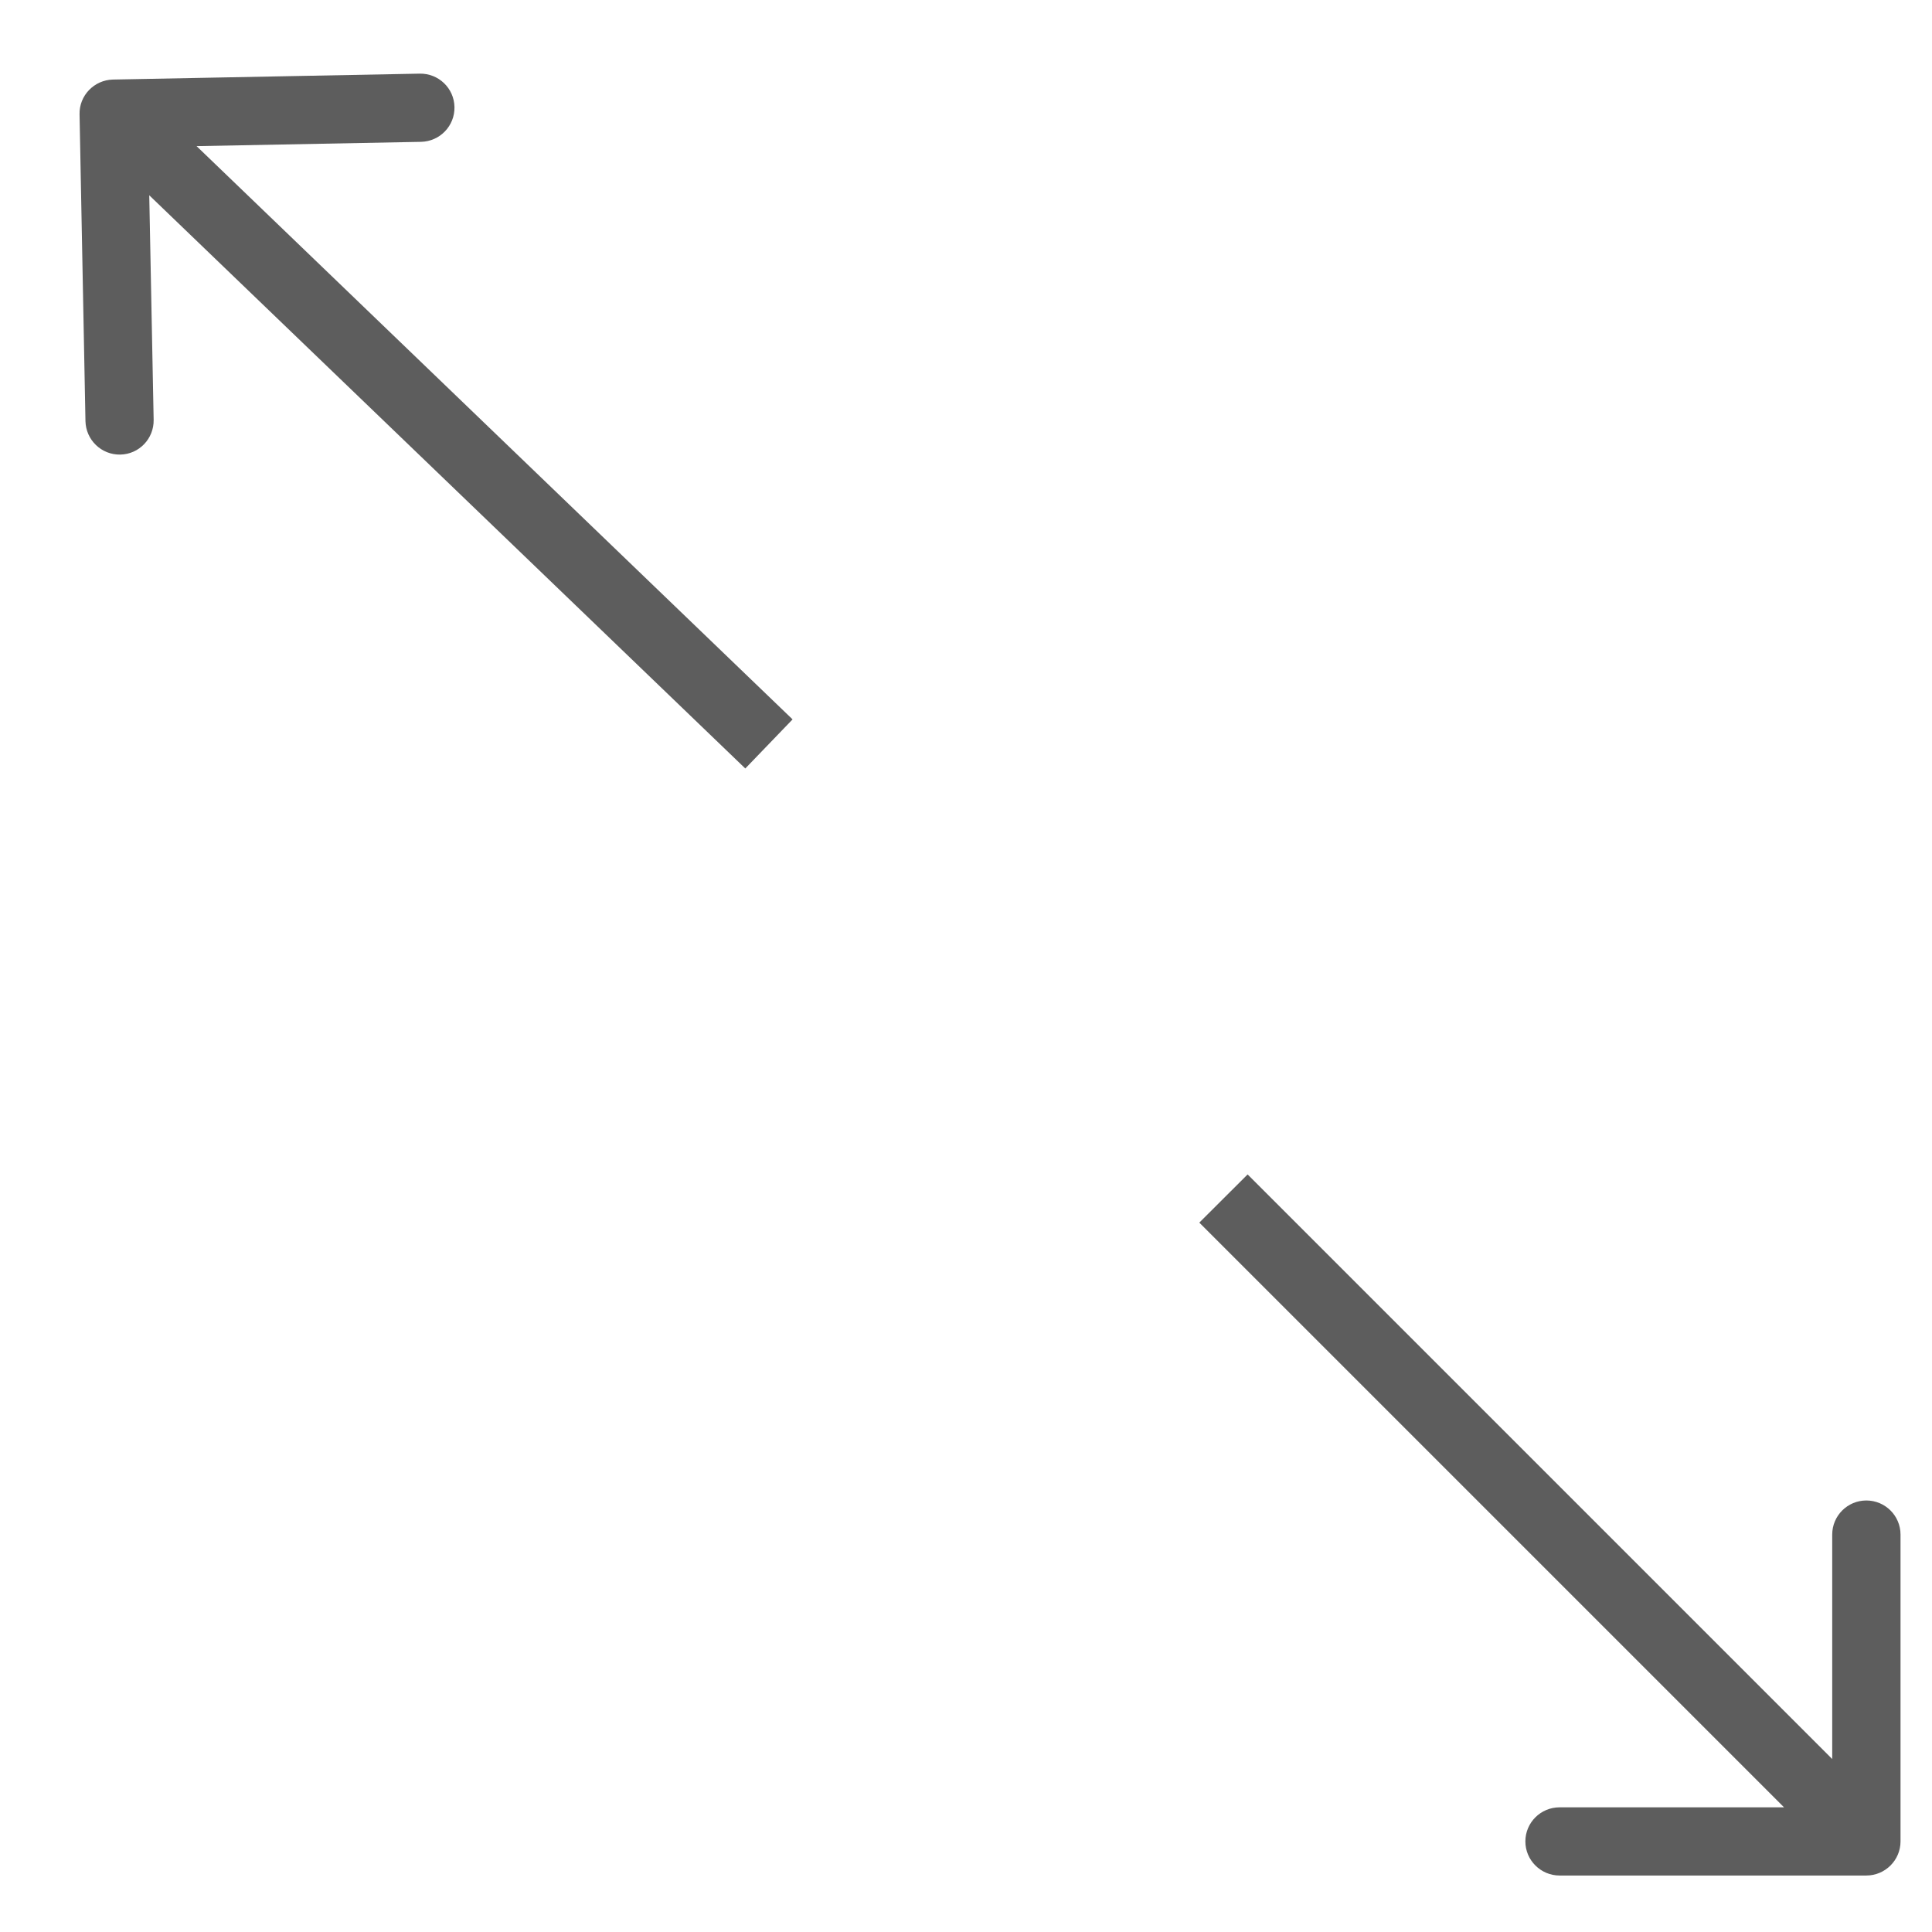 <svg  viewBox="0 0 17 17" fill="none" xmlns="http://www.w3.org/2000/svg">
<path opacity="0.9" d="M16.422 16.503C16.588 16.503 16.723 16.368 16.723 16.203L16.723 13.503C16.723 13.337 16.588 13.203 16.422 13.203C16.257 13.203 16.122 13.337 16.122 13.503V15.903H13.723C13.557 15.903 13.422 16.037 13.422 16.203C13.422 16.368 13.557 16.503 13.723 16.503L16.422 16.503ZM10.553 10.758L16.21 16.415L16.635 15.991L10.978 10.334L10.553 10.758Z" fill="#4C4C4C"/>
<path opacity="0.9" d="M0.994 0.7C0.828 0.704 0.696 0.841 0.7 1.006L0.752 3.706C0.756 3.871 0.892 4.003 1.058 4C1.224 3.997 1.355 3.86 1.352 3.694L1.305 1.294L3.705 1.248C3.871 1.244 4.002 1.108 3.999 0.942C3.996 0.776 3.859 0.645 3.693 0.648L0.994 0.7ZM6.974 6.33L1.208 0.784L0.792 1.217L6.558 6.762L6.974 6.33Z" fill="#4C4C4C"/>
</svg>
